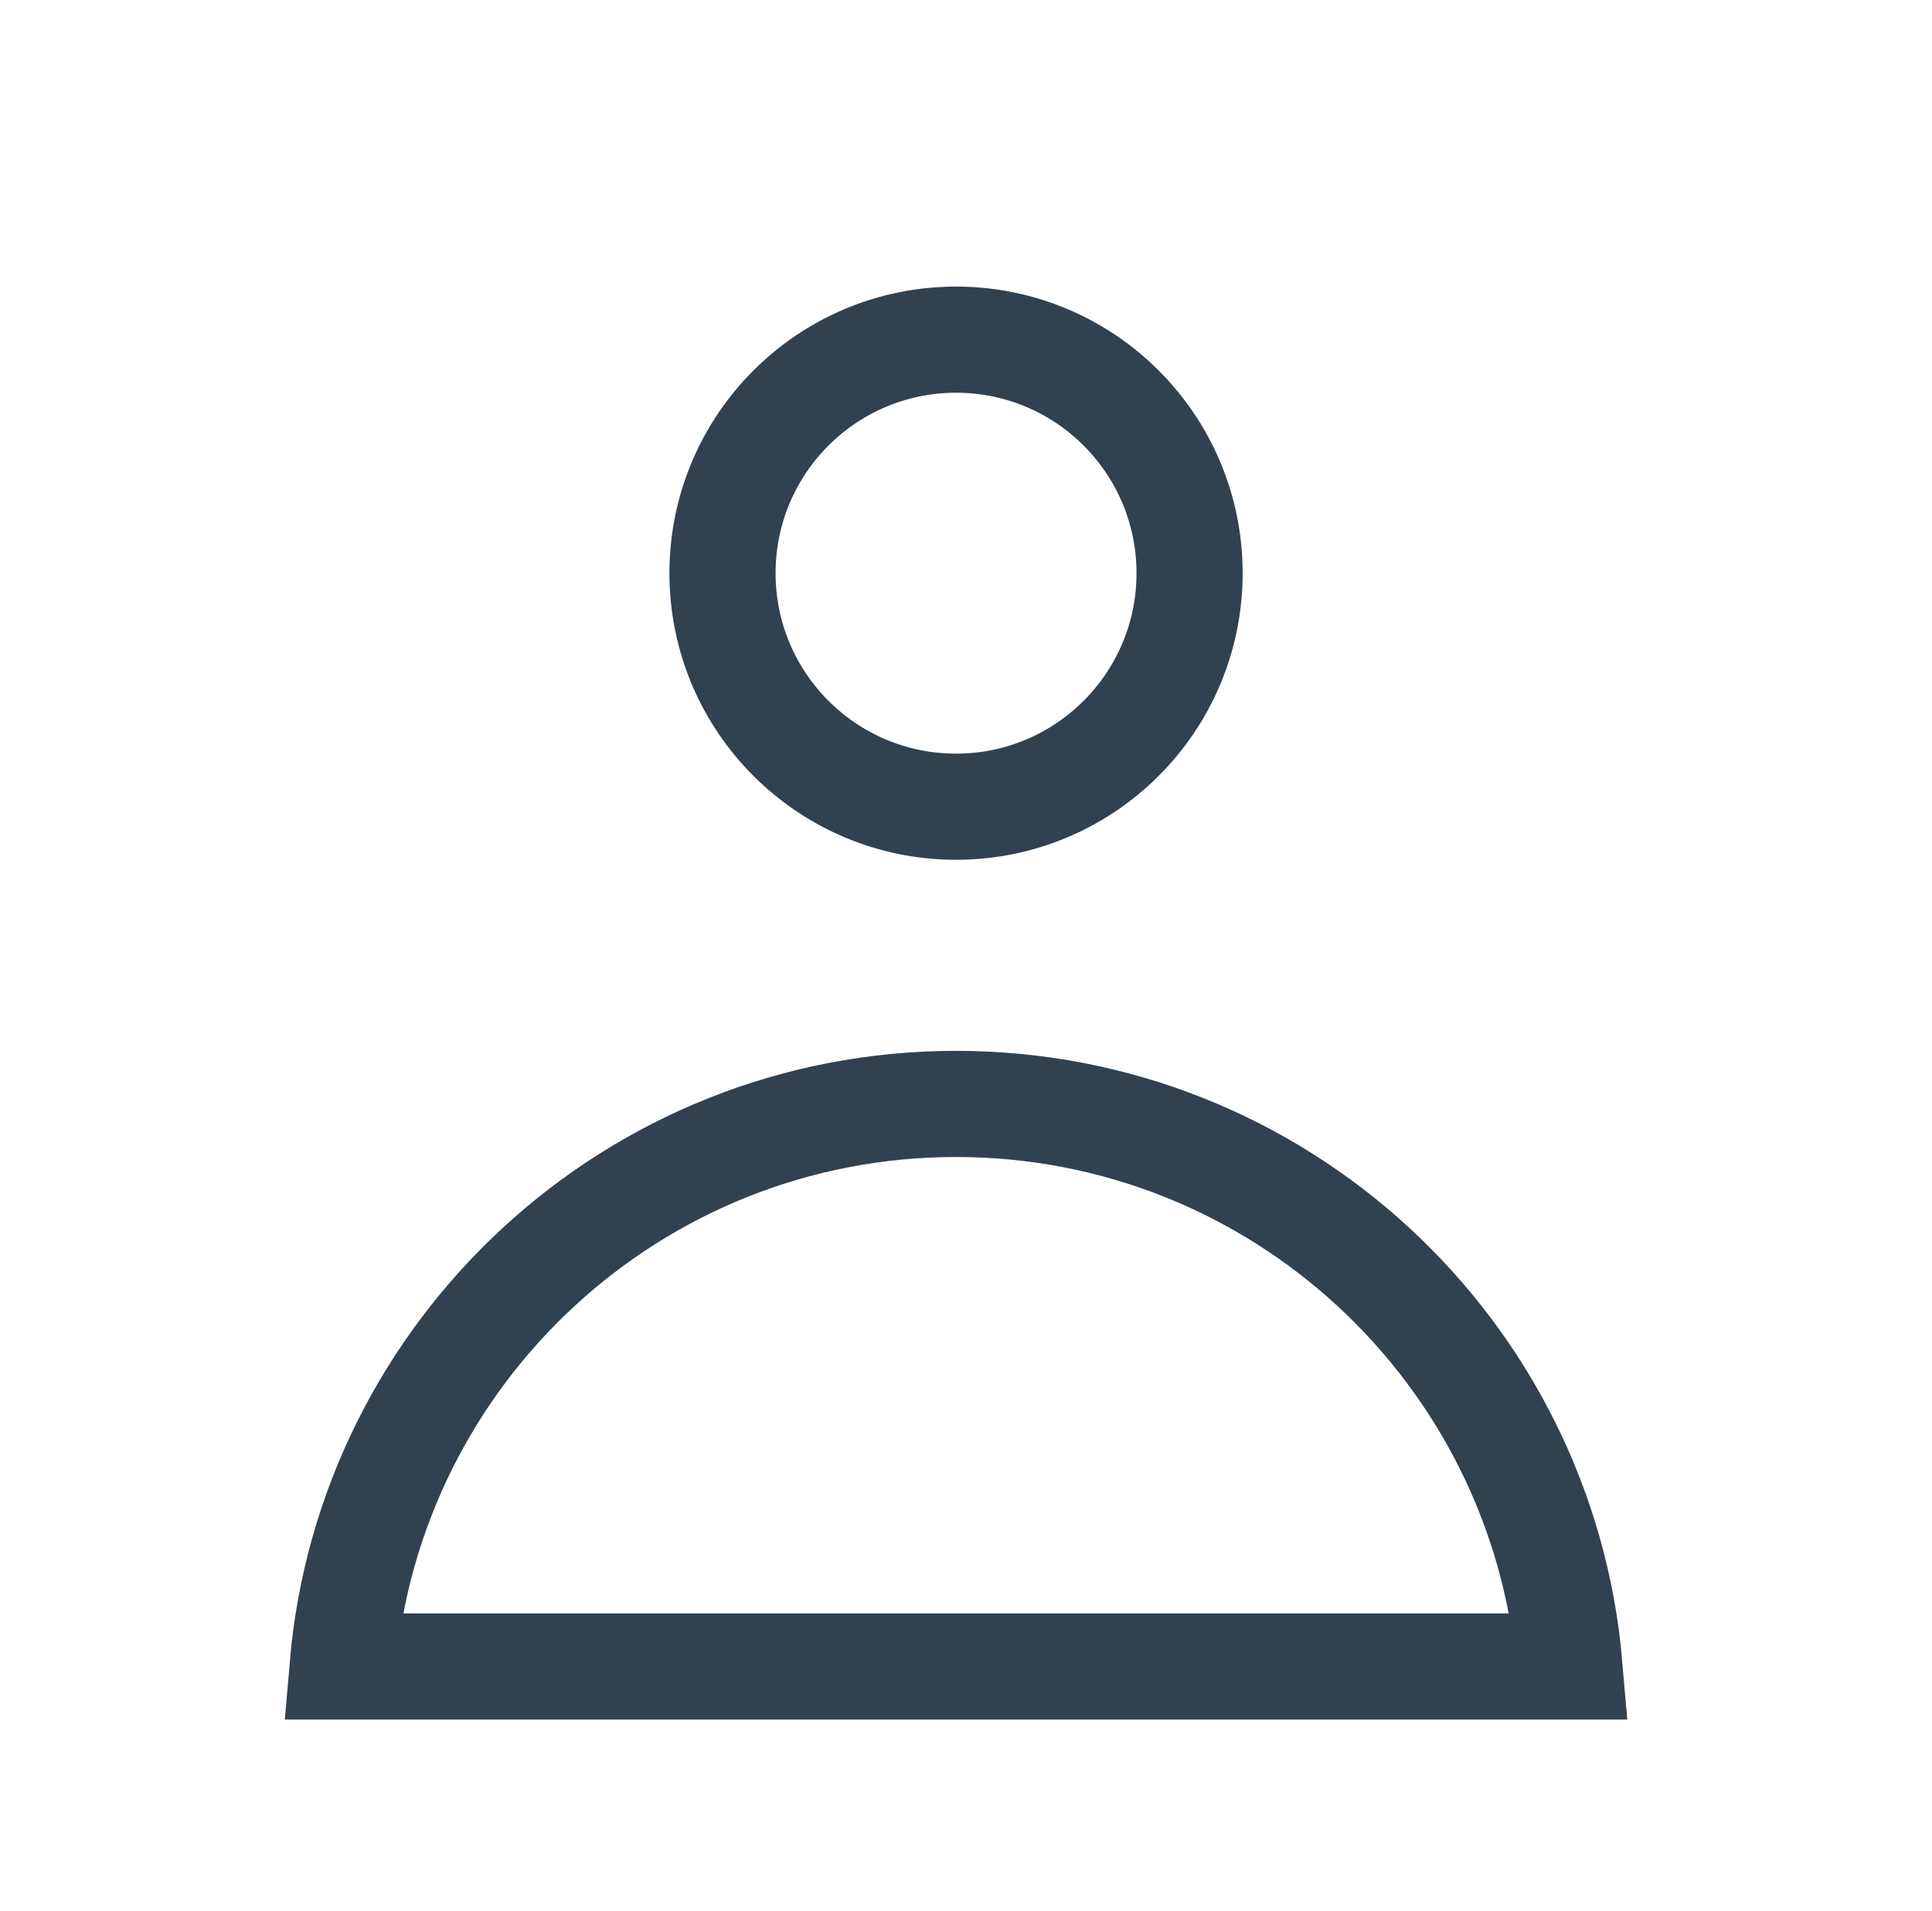 <svg width="91" height="90" viewBox="0 0 91 90" fill="none" xmlns="http://www.w3.org/2000/svg">
<path d="M56.031 27C56.031 33.075 51.106 38 45.031 38C38.956 38 34.031 33.075 34.031 27C34.031 20.925 38.956 16 45.031 16C51.106 16 56.031 20.925 56.031 27ZM16.137 78.5C17.405 63.654 29.857 52 45.031 52C60.205 52 72.657 63.654 73.925 78.5H16.137Z" stroke="#324150" stroke-width="5"/>
</svg>
